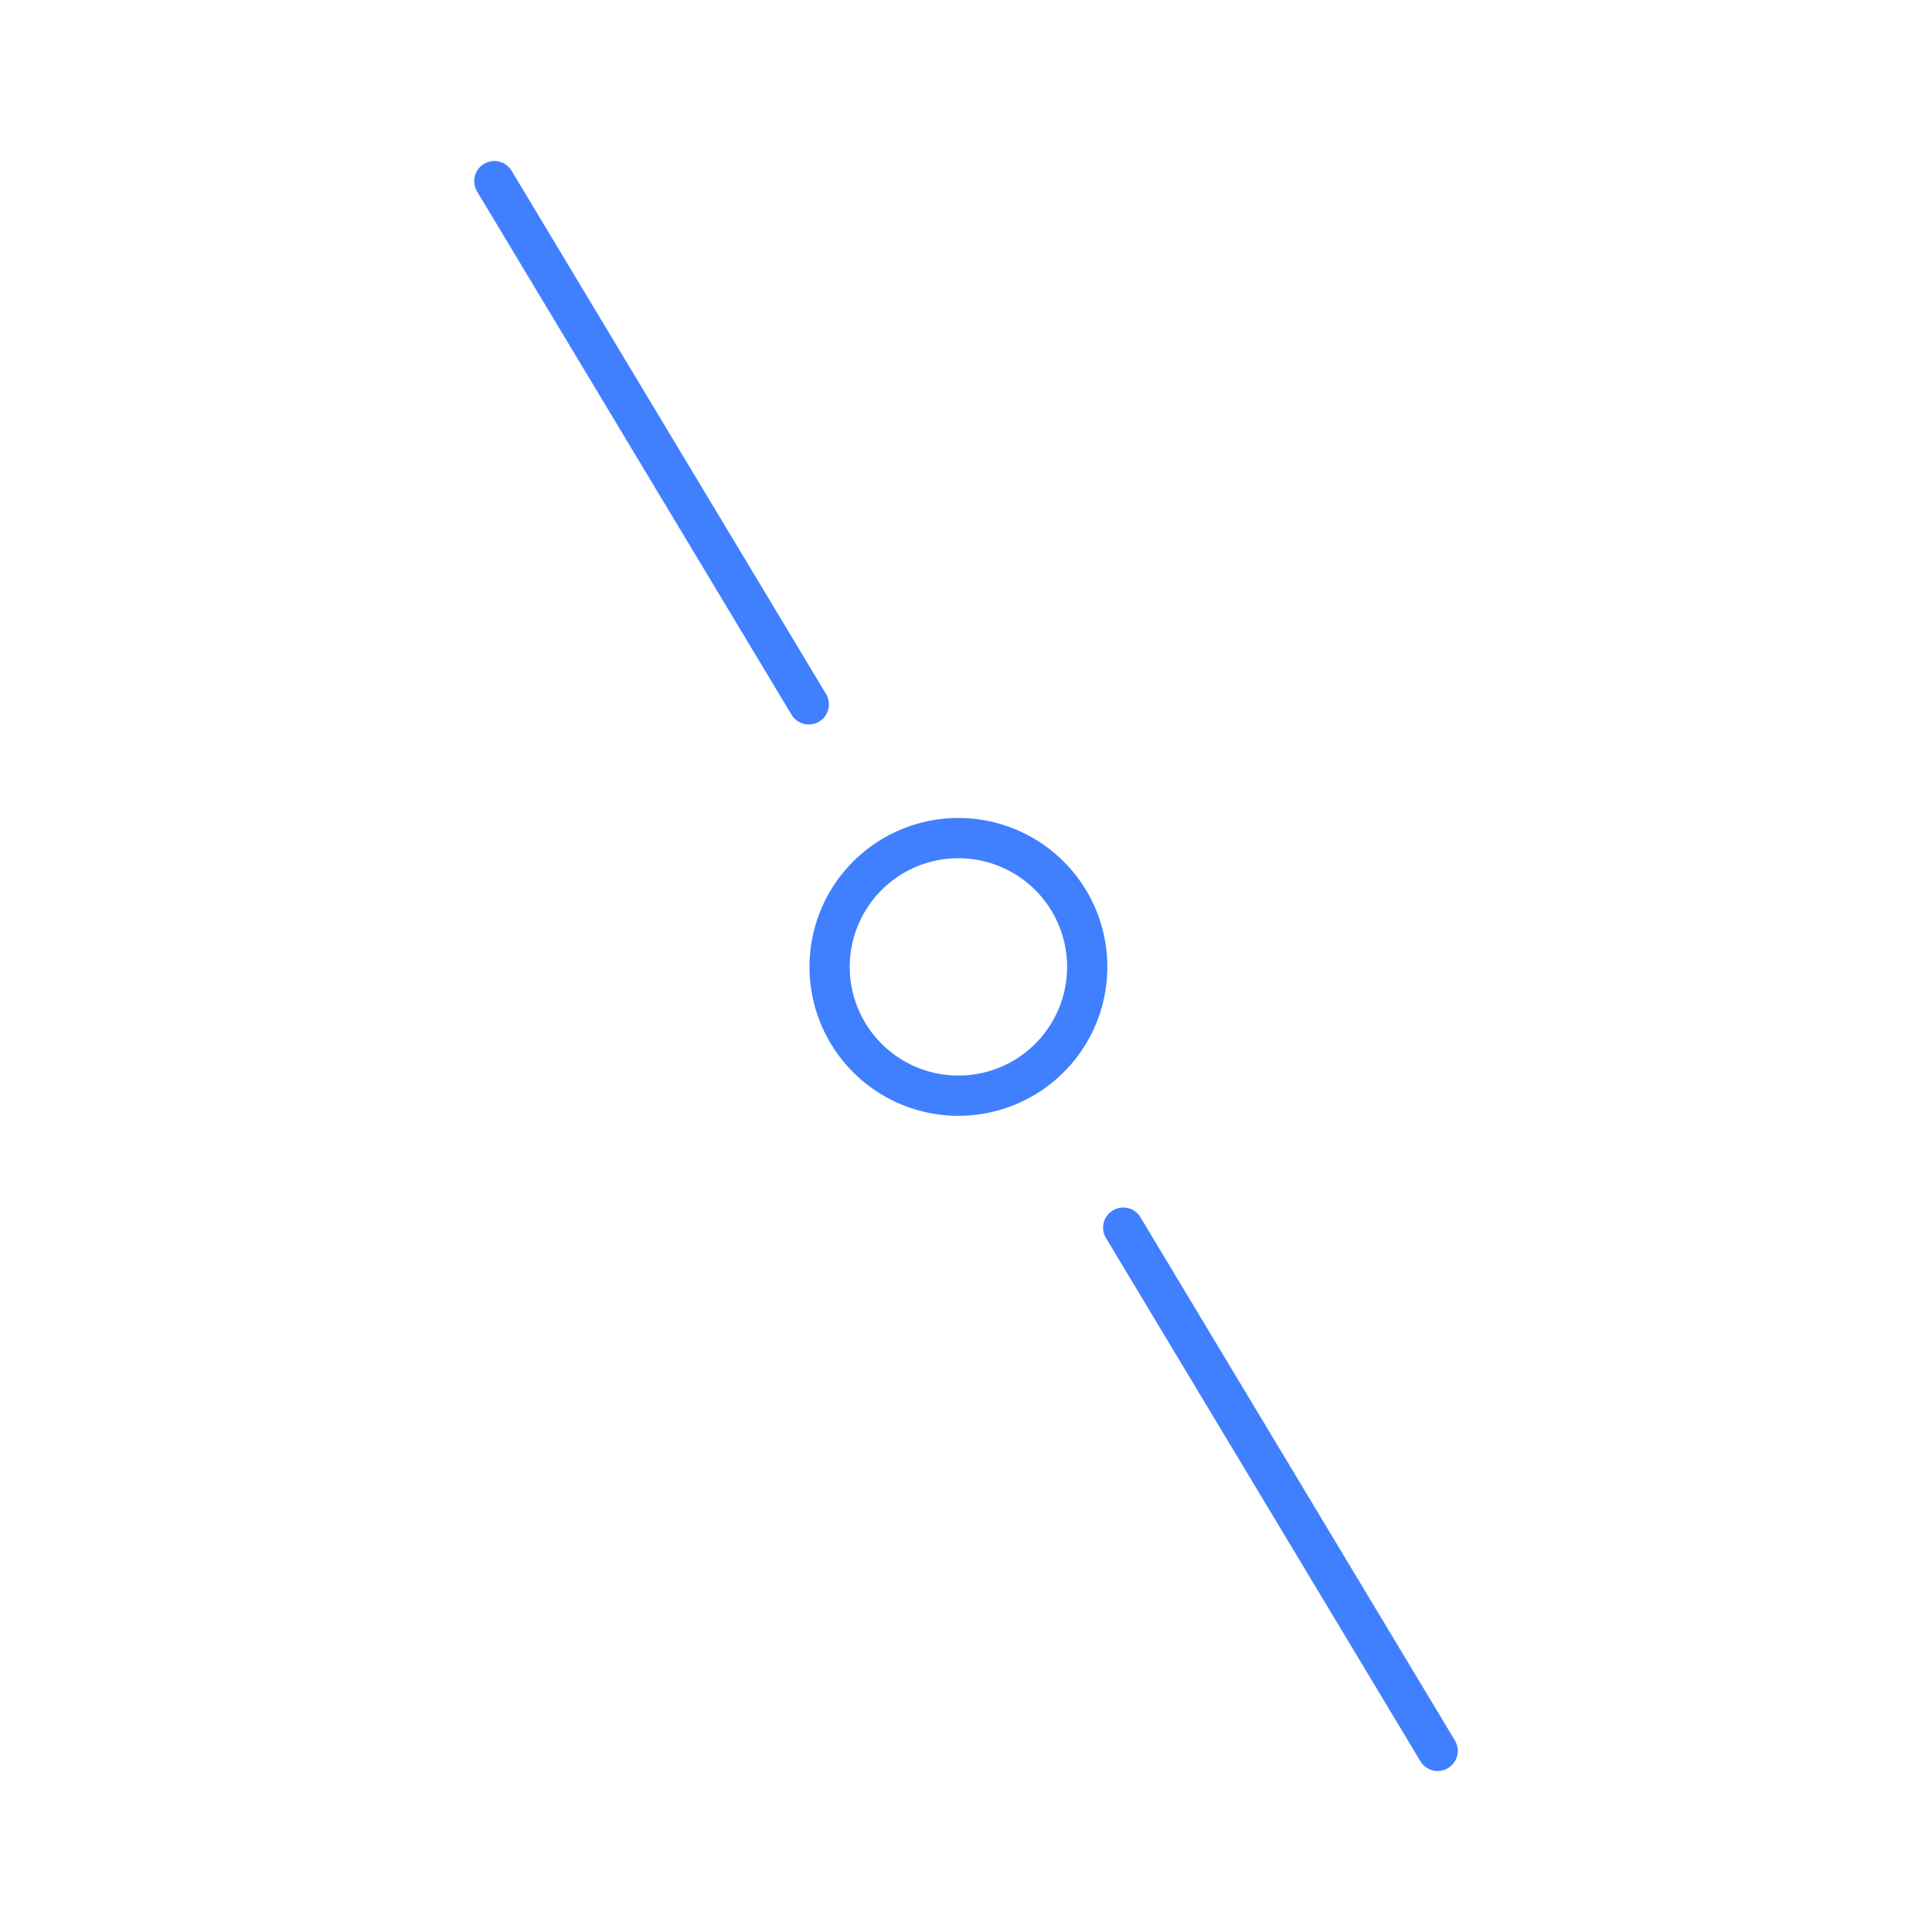 <svg xmlns="http://www.w3.org/2000/svg" viewBox="0 0 48 48"><defs><style>.a,.b{fill:none;stroke:#4080ff;}.a{stroke-miterlimit:10;fill-rule:evenodd;}.b{stroke-linecap:round;stroke-linejoin:round;}</style></defs><path class="a" d="M26.736,22.723a3.2,3.2,0,1,1-4.224-1.625A3.201,3.201,0,0,1,26.736,22.723Z"/><path class="b" d="M12.282,4.5l7.812,13"/><path class="b" d="M27.906,30.5l7.812,13"/></svg>